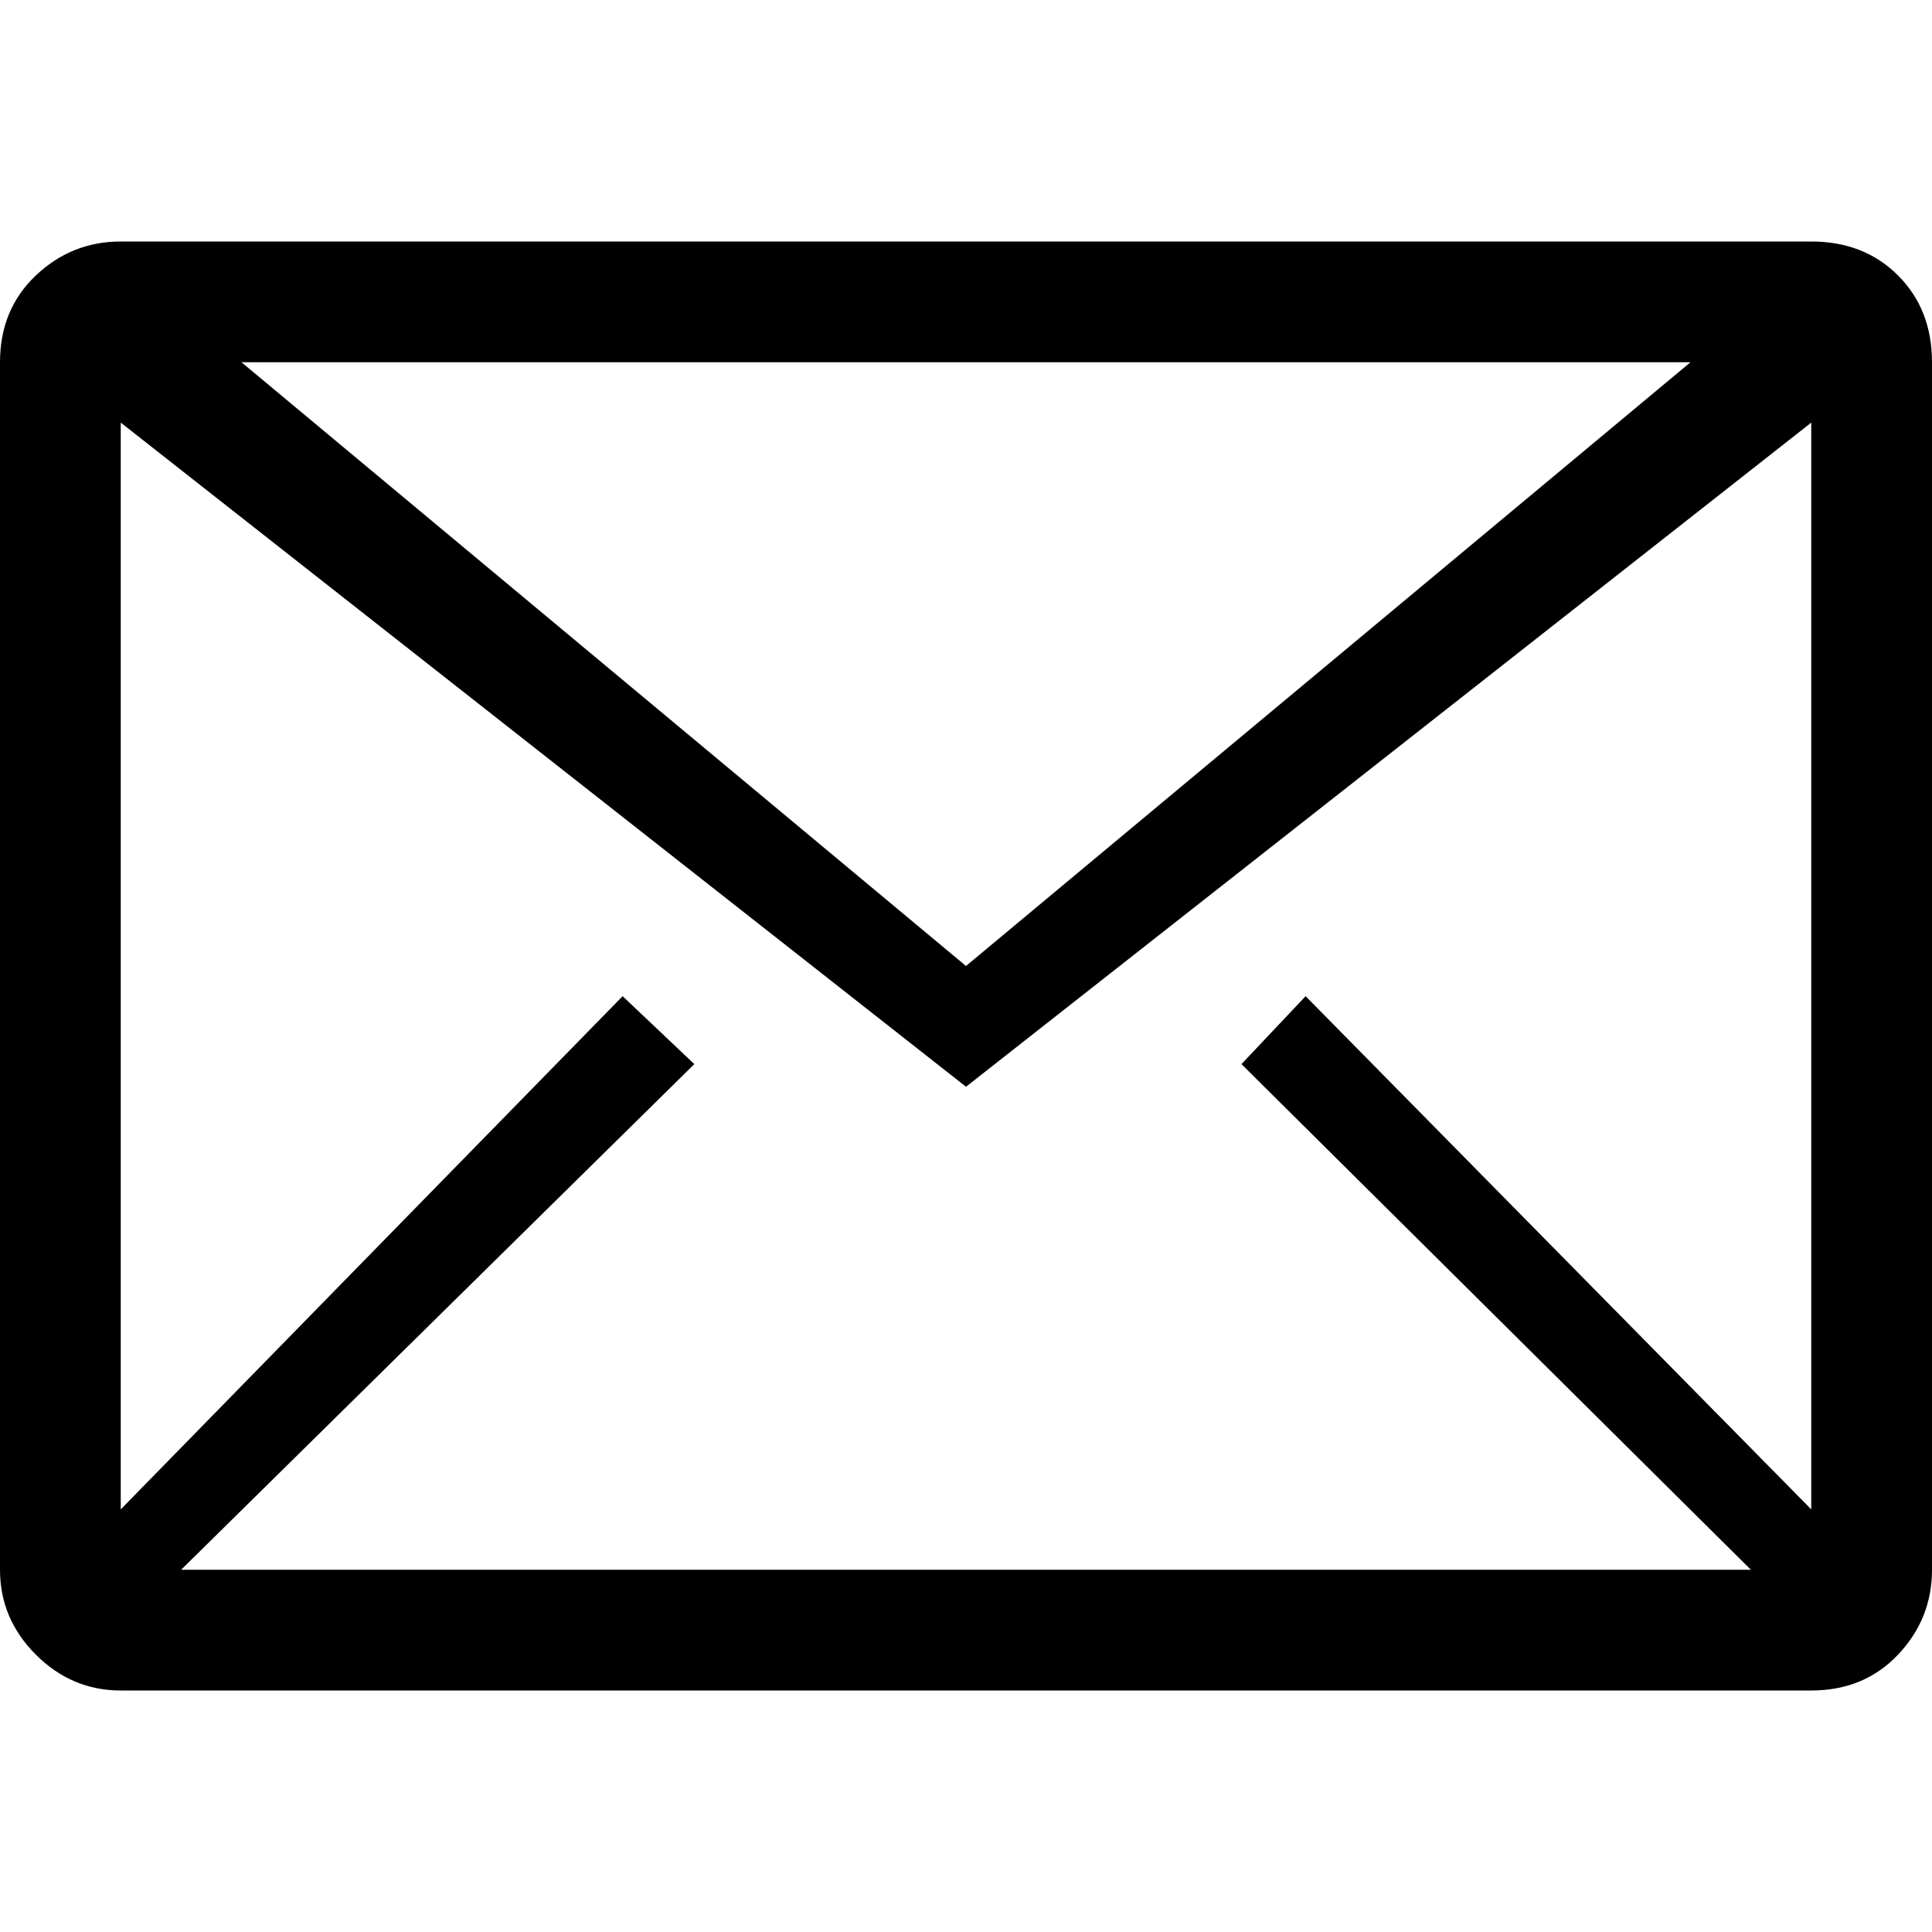 <svg xmlns="http://www.w3.org/2000/svg" viewBox="0 0 512 512">
	<path d="M480 112L256 288 32 112v288l133-136 19 18L48 416h416L329 282l17-18 134 136V112zM64 96l192 160L448 96H64zm416-32q14 0 23 9t9 23v320q0 13-9 22.5t-23 9.5H32q-13 0-22.5-9.5T0 416V96q0-14 9.5-23T32 64h448z"/>
</svg>